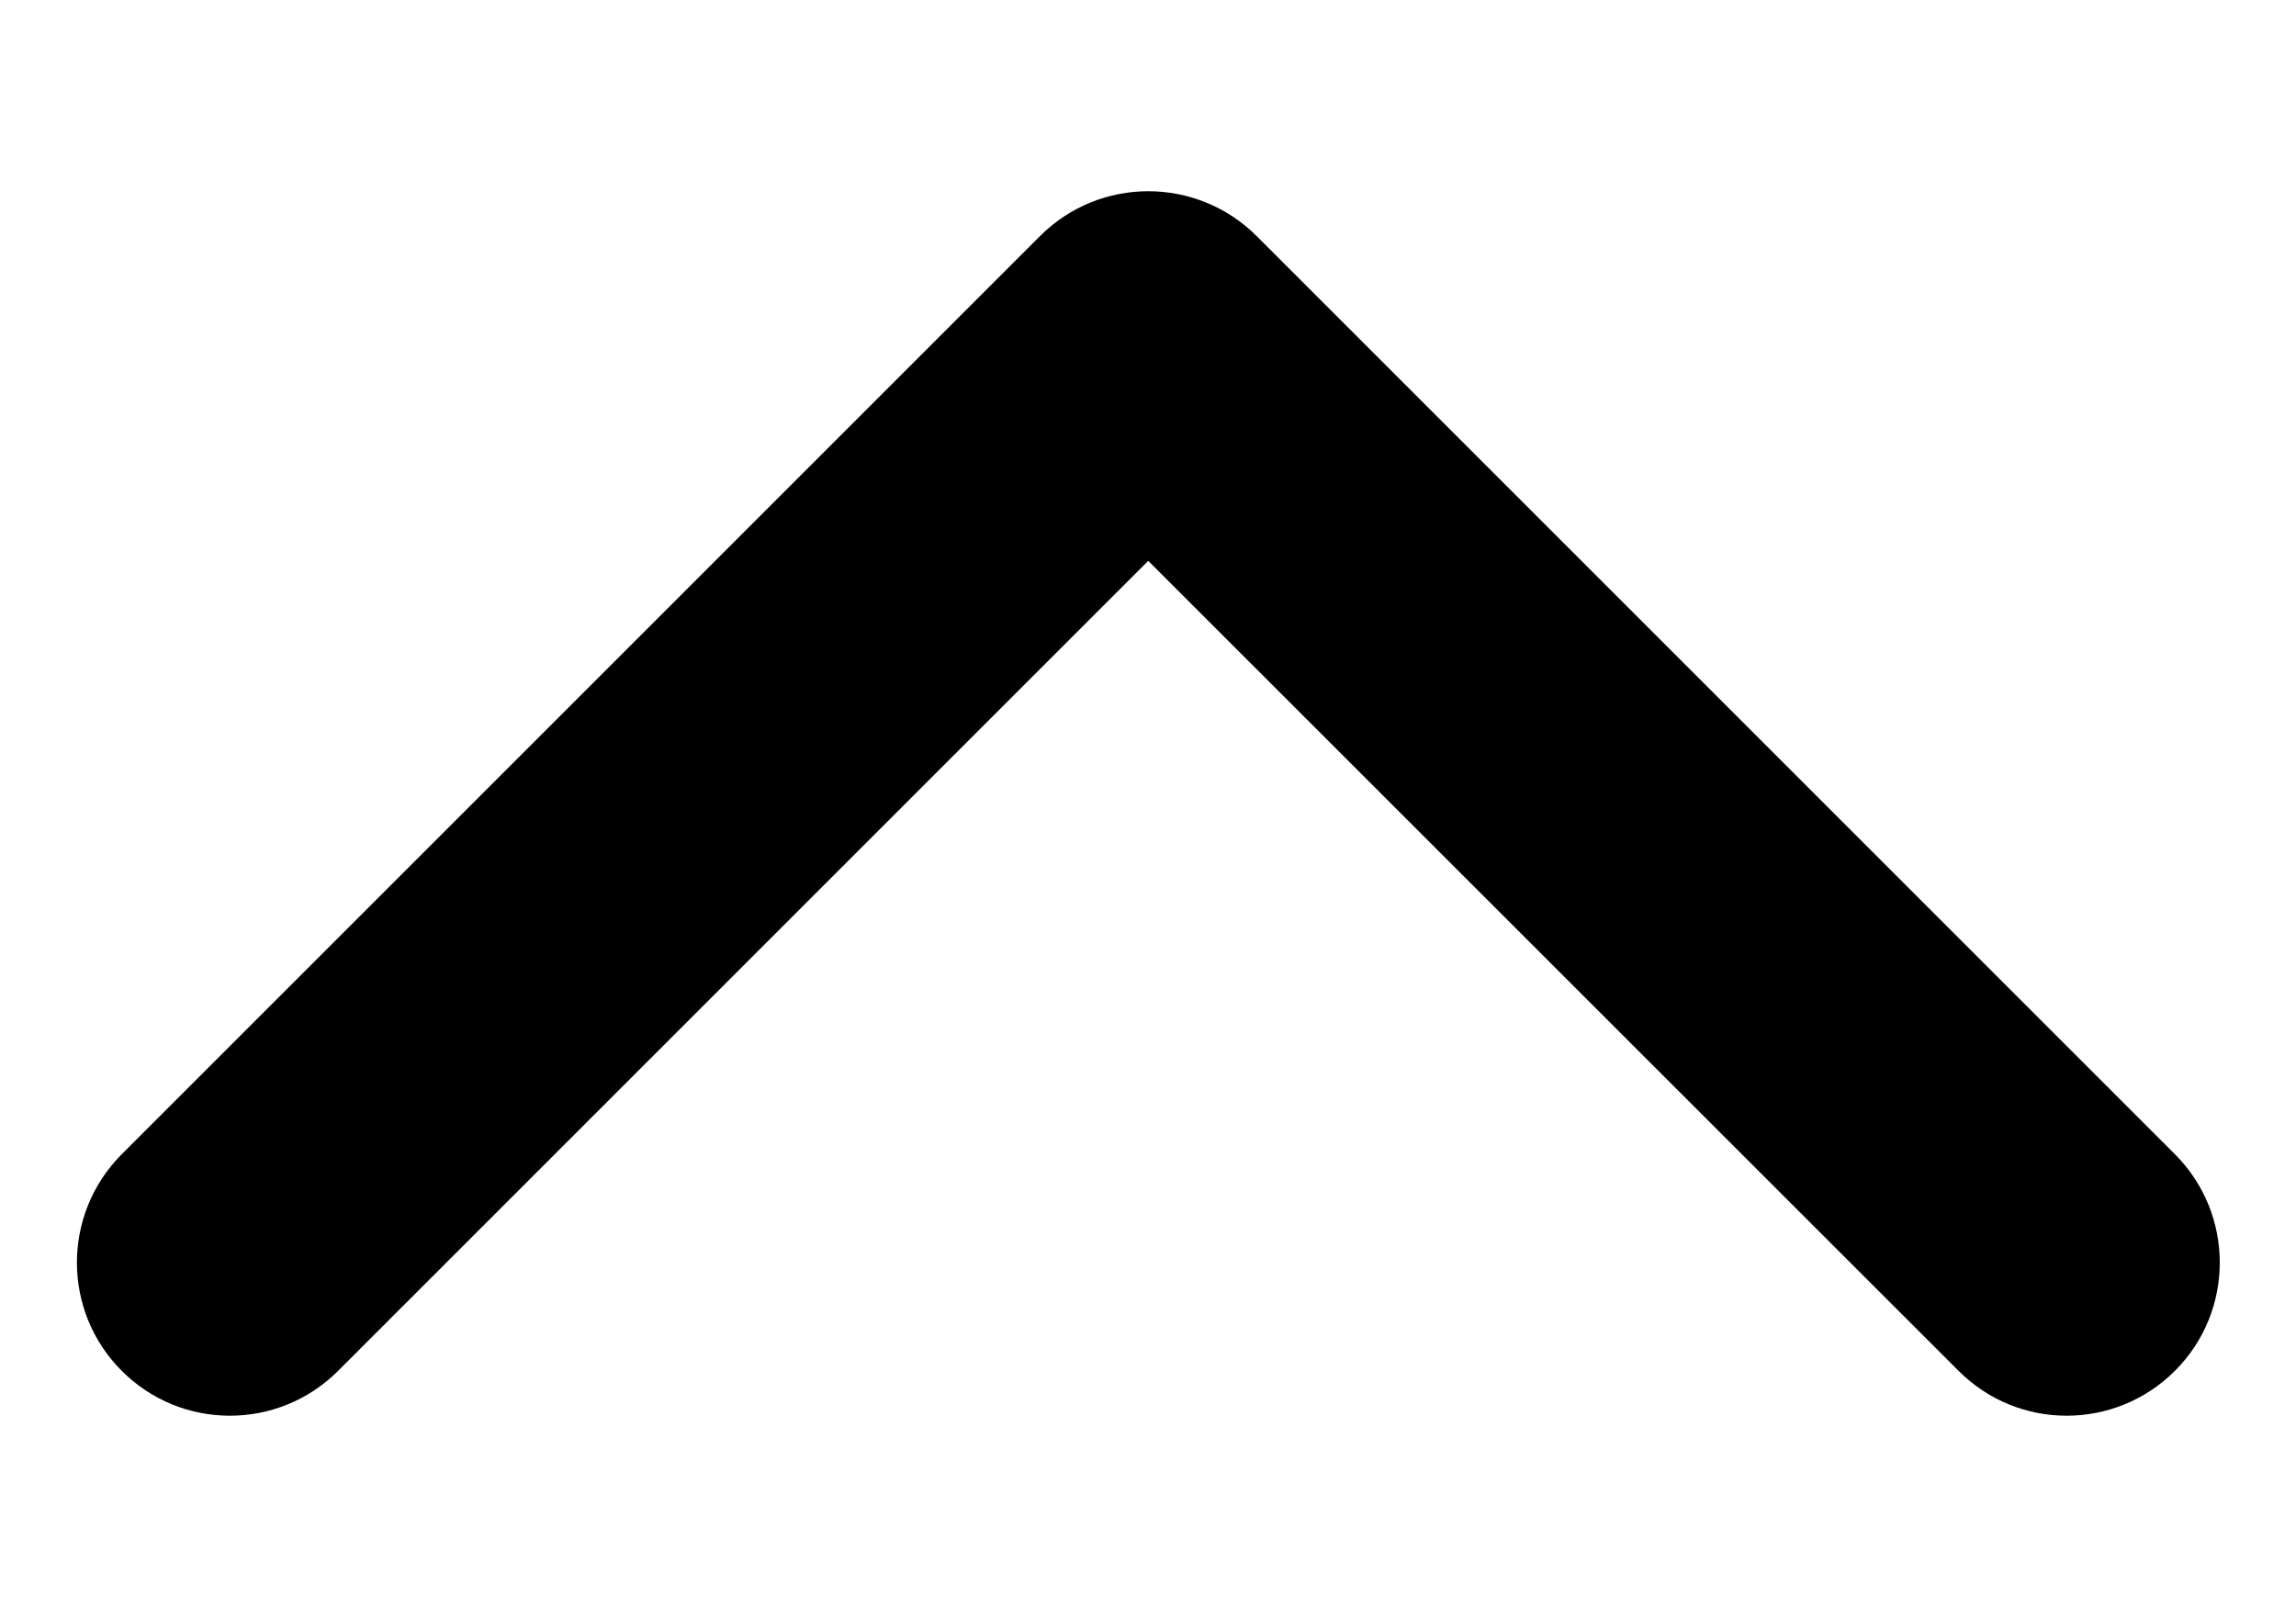 <svg width="10" height="7" viewBox="0 0 10 7" fill="none" xmlns="http://www.w3.org/2000/svg">
<path d="M8.53 5.971C8.79 6.232 9.212 6.232 9.473 5.971C9.733 5.711 9.733 5.289 9.473 5.028L5.473 1.028C5.212 0.768 4.79 0.768 4.53 1.028L0.53 5.028C0.27 5.289 0.27 5.711 0.53 5.971C0.79 6.232 1.212 6.232 1.473 5.971L5.001 2.443L8.53 5.971Z" fill="black"/>
</svg>
